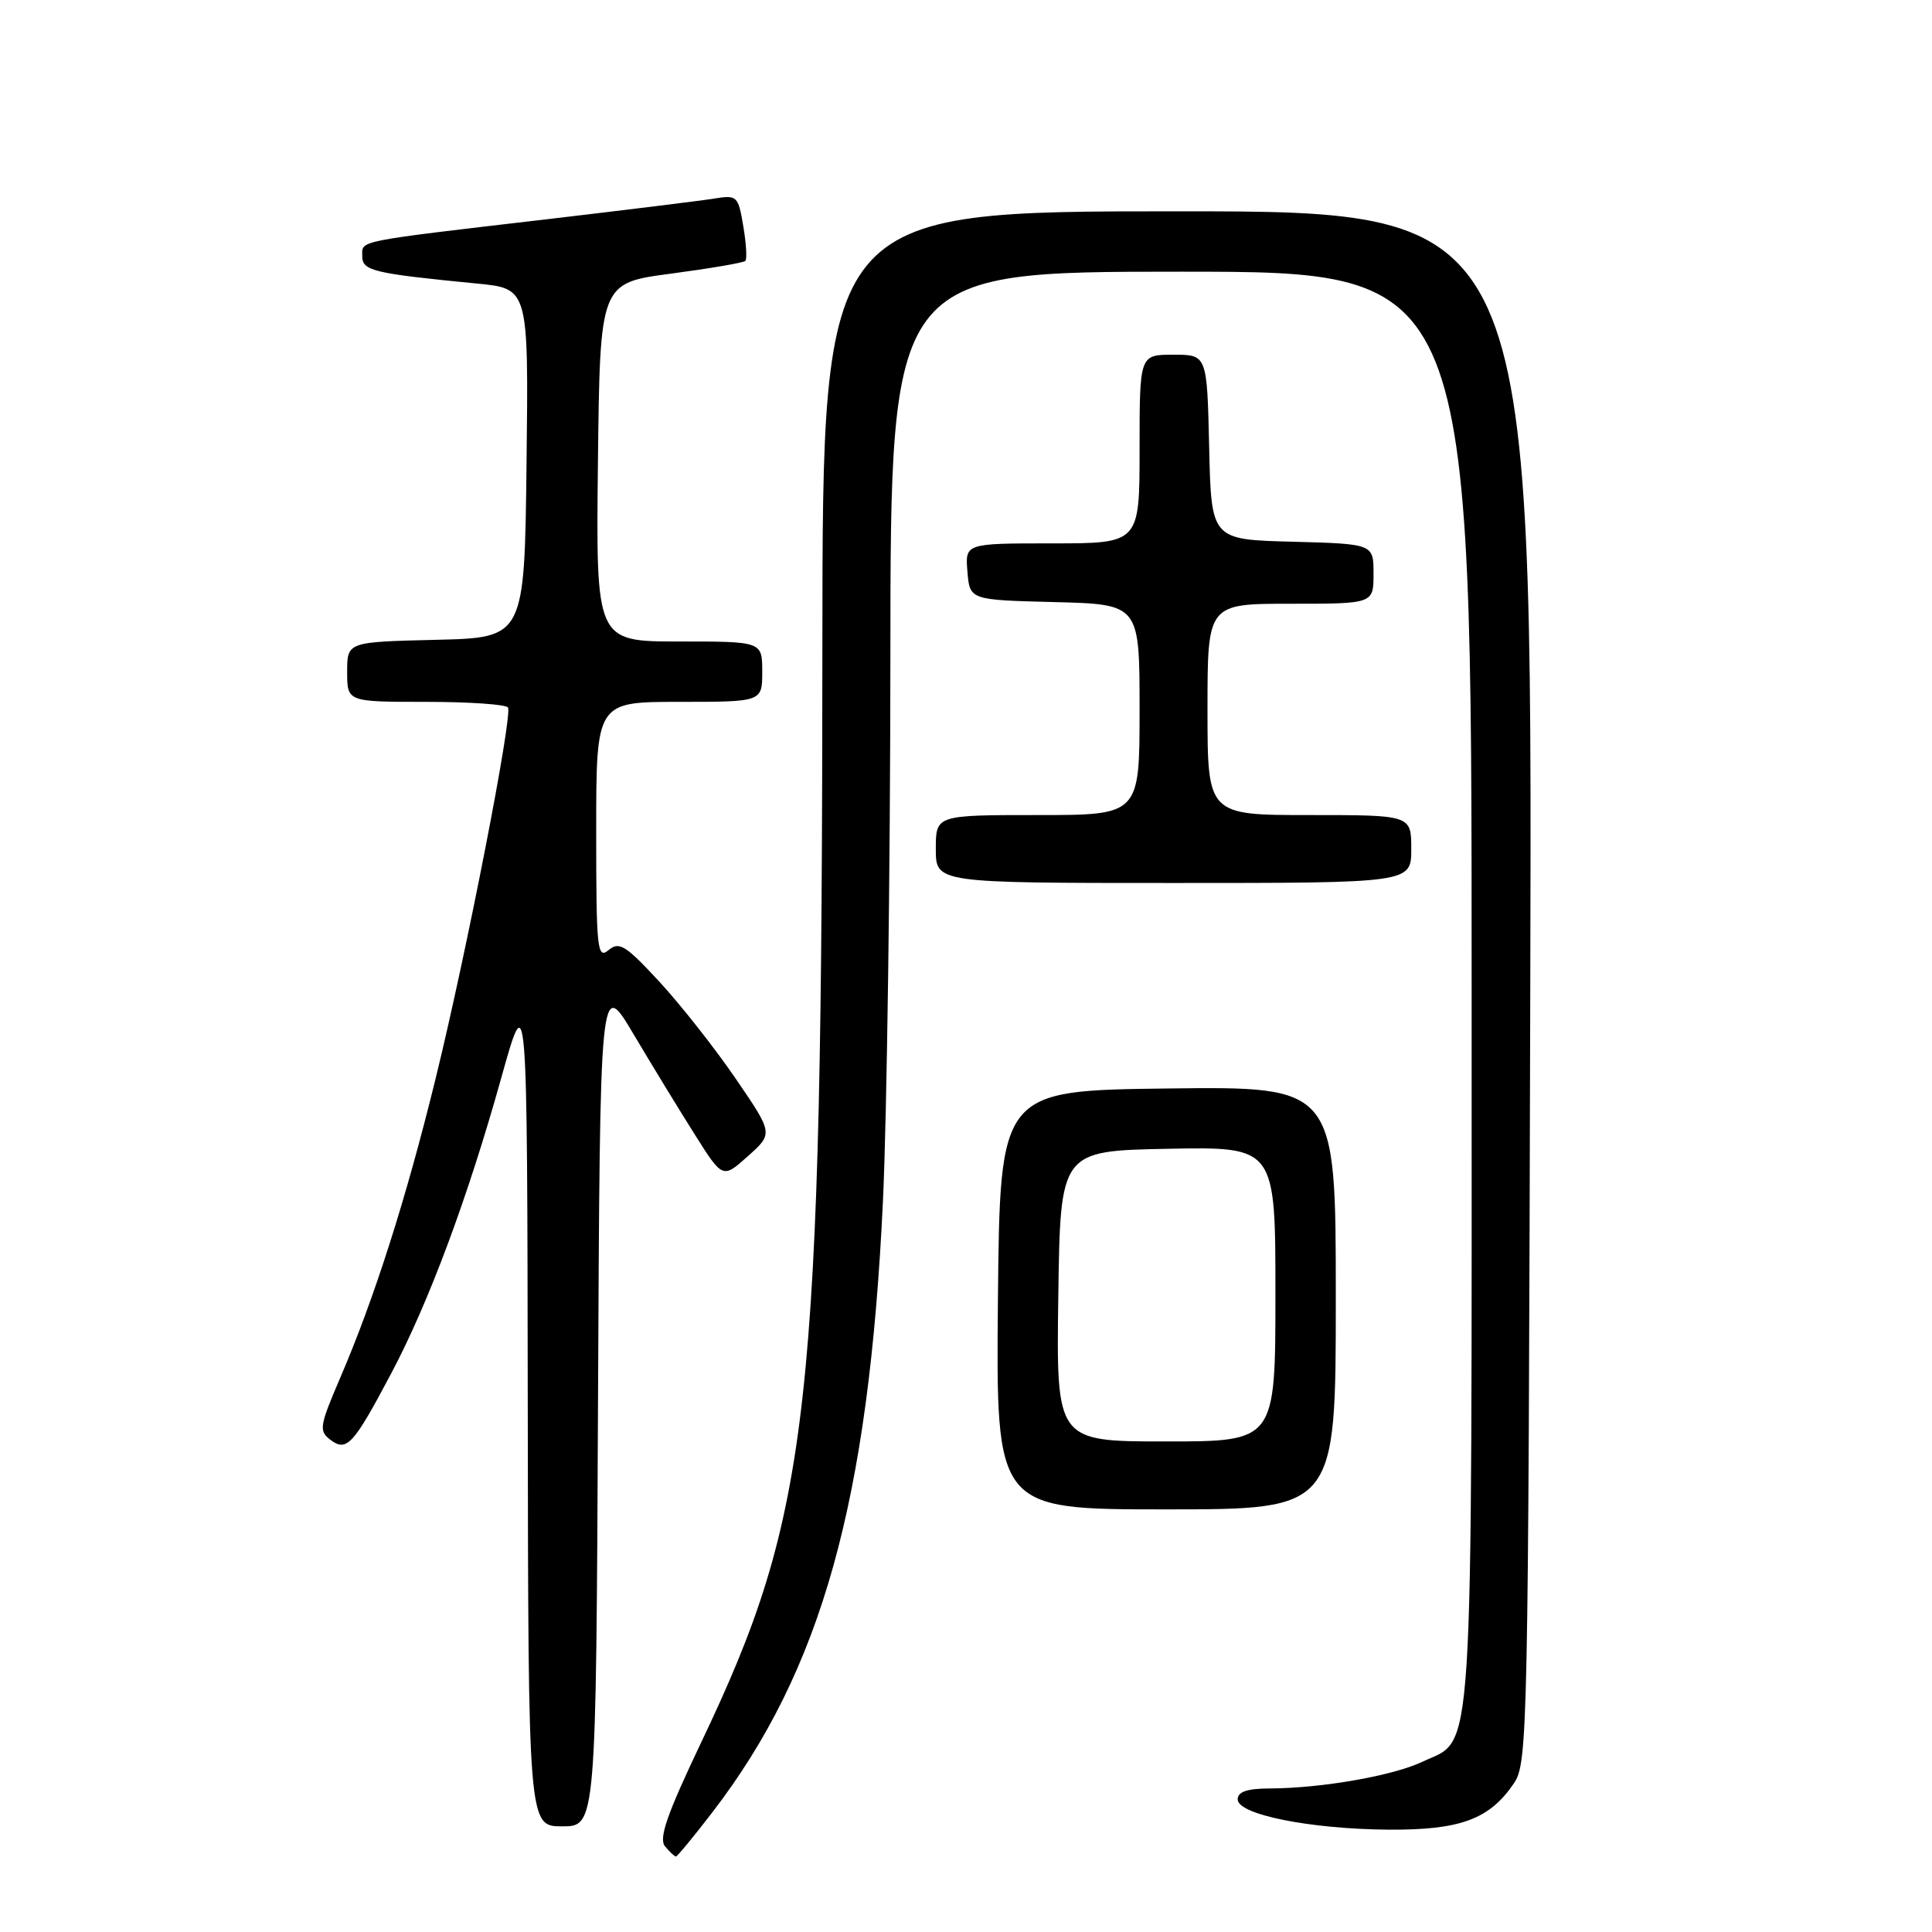 <?xml version="1.0" encoding="UTF-8" standalone="no"?>
<!DOCTYPE svg PUBLIC "-//W3C//DTD SVG 1.1//EN" "http://www.w3.org/Graphics/SVG/1.1/DTD/svg11.dtd" >
<svg xmlns="http://www.w3.org/2000/svg" xmlns:xlink="http://www.w3.org/1999/xlink" version="1.1" viewBox="0 0 256 256">
 <g >
 <path fill="currentColor"
d=" M 94.36 240.18 C 108.88 221.31 115.13 198.91 117.00 159.05 C 117.52 147.75 117.97 115.44 117.98 87.25 C 118.00 36.00 118.00 36.00 156.50 36.00 C 195.00 36.00 195.00 36.00 195.00 131.05 C 195.00 236.26 195.39 230.16 188.46 233.45 C 184.56 235.30 175.14 236.95 168.25 236.98 C 165.24 236.99 164.00 237.42 164.00 238.43 C 164.00 240.44 173.59 242.36 184.00 242.44 C 193.49 242.50 197.37 241.07 200.60 236.30 C 202.43 233.60 202.51 229.78 202.77 130.75 C 203.04 28.00 203.04 28.00 156.02 28.00 C 109.00 28.00 109.00 28.00 108.97 85.25 C 108.92 187.02 107.46 200.33 92.90 230.90 C 88.36 240.44 87.26 243.60 88.12 244.65 C 88.74 245.39 89.39 246.00 89.56 246.00 C 89.74 246.00 91.90 243.38 94.36 240.18 Z  M 79.24 185.77 C 79.50 129.54 79.50 129.54 83.94 137.02 C 86.38 141.13 90.04 147.13 92.07 150.34 C 95.76 156.19 95.76 156.19 99.11 153.19 C 102.46 150.20 102.46 150.20 97.48 142.92 C 94.74 138.91 90.19 133.14 87.38 130.09 C 82.89 125.24 82.05 124.71 80.63 125.90 C 79.14 127.13 79.00 125.82 79.00 110.12 C 79.00 93.00 79.00 93.00 90.00 93.00 C 101.00 93.00 101.00 93.00 101.00 89.00 C 101.00 85.00 101.00 85.00 89.98 85.00 C 78.96 85.00 78.96 85.00 79.23 61.25 C 79.50 37.50 79.50 37.50 88.91 36.26 C 94.08 35.57 98.52 34.82 98.76 34.57 C 99.00 34.33 98.88 32.26 98.49 29.97 C 97.82 25.96 97.67 25.82 94.65 26.31 C 92.92 26.59 83.17 27.79 73.00 28.99 C 46.76 32.06 48.00 31.82 48.00 33.93 C 48.00 35.89 49.37 36.22 63.27 37.58 C 70.04 38.24 70.04 38.24 69.77 61.37 C 69.50 84.50 69.50 84.50 57.75 84.78 C 46.00 85.06 46.00 85.06 46.00 89.03 C 46.00 93.00 46.00 93.00 56.44 93.00 C 62.18 93.00 67.07 93.34 67.31 93.75 C 67.94 94.85 61.82 126.25 57.70 143.00 C 53.79 158.93 49.57 172.15 45.04 182.66 C 42.35 188.93 42.24 189.60 43.75 190.76 C 45.94 192.43 46.80 191.49 51.83 182.00 C 56.81 172.61 61.99 158.70 66.43 142.79 C 69.86 130.50 69.86 130.50 69.93 186.25 C 70.00 242.00 70.00 242.00 74.49 242.00 C 78.98 242.00 78.98 242.00 79.24 185.77 Z  M 177.00 171.98 C 177.00 143.96 177.00 143.96 154.75 144.23 C 132.50 144.50 132.50 144.50 132.23 172.25 C 131.97 200.00 131.97 200.00 154.48 200.00 C 177.00 200.00 177.00 200.00 177.00 171.98 Z  M 187.00 112.50 C 187.00 108.00 187.00 108.00 173.50 108.00 C 160.00 108.00 160.00 108.00 160.00 94.00 C 160.00 80.00 160.00 80.00 171.00 80.00 C 182.00 80.00 182.00 80.00 182.00 76.03 C 182.00 72.07 182.00 72.07 171.25 71.78 C 160.50 71.50 160.50 71.50 160.22 59.25 C 159.94 47.00 159.94 47.00 155.47 47.00 C 151.00 47.00 151.00 47.00 151.00 59.50 C 151.00 72.00 151.00 72.00 139.44 72.00 C 127.88 72.00 127.88 72.00 128.19 75.75 C 128.50 79.50 128.50 79.50 139.75 79.78 C 151.00 80.07 151.00 80.07 151.00 94.03 C 151.00 108.00 151.00 108.00 137.50 108.00 C 124.00 108.00 124.00 108.00 124.00 112.50 C 124.00 117.00 124.00 117.00 155.50 117.00 C 187.00 117.00 187.00 117.00 187.00 112.50 Z  M 140.23 171.75 C 140.50 152.50 140.50 152.50 154.75 152.22 C 169.00 151.95 169.00 151.95 169.00 171.47 C 169.00 191.00 169.00 191.00 154.48 191.00 C 139.96 191.00 139.96 191.00 140.23 171.75 Z "/>
</g>
</svg>